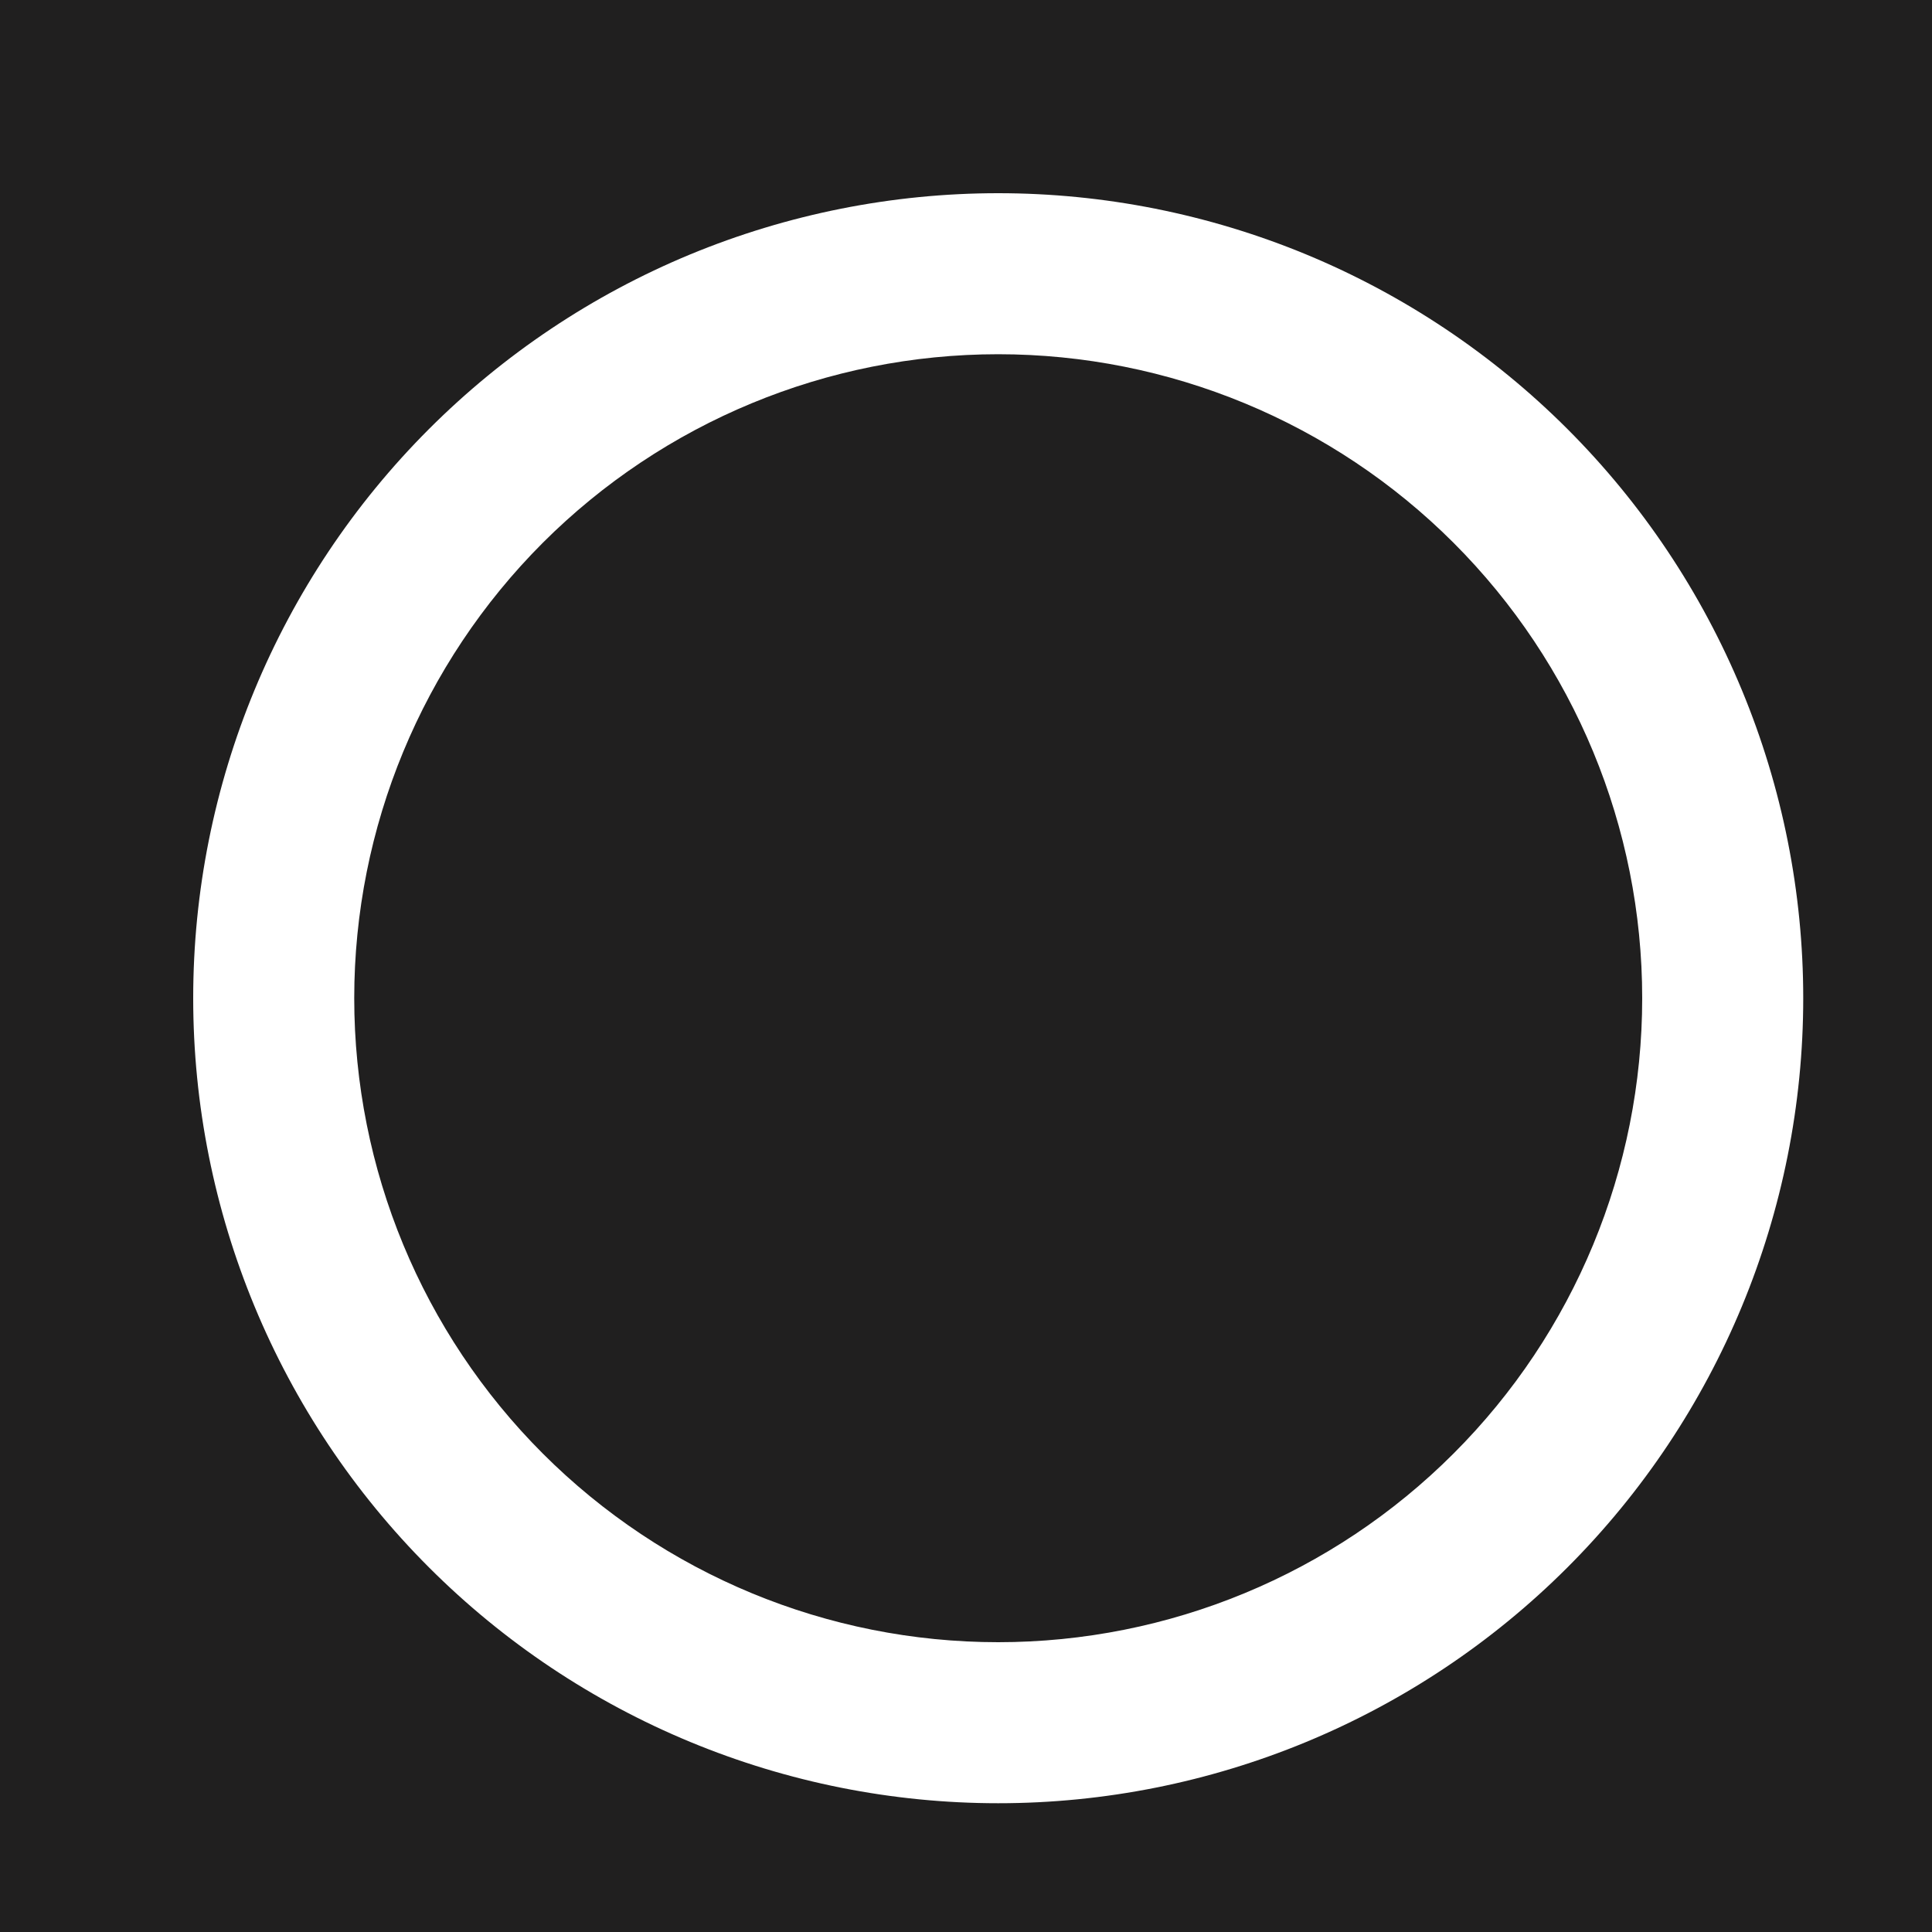 <svg width="20" height="20" viewBox="0 0 20 20" fill="none" xmlns="http://www.w3.org/2000/svg">
<rect width="20" height="20" fill="#F5F5F5"/>
<g id="Todo list">
<rect width="1728" height="1117" transform="translate(-686 -571)" fill="white"/>
<g id="todo list" filter="url(#filter0_d_0_1)">
<rect x="-37" y="-479" width="430" height="932" rx="30" fill="#151515"/>
<rect id="Rectangle 1" x="-13" y="-20" width="382" height="60" rx="8" fill="#201F1F"/>
<g id="mdi:checkbox-blank-circle-outline">
<path id="Vector" d="M10.333 17C8.565 17 6.87 16.298 5.619 15.047C4.369 13.797 3.667 12.101 3.667 10.333C3.667 8.565 4.369 6.87 5.619 5.619C6.87 4.369 8.565 3.667 10.333 3.667C12.101 3.667 13.797 4.369 15.047 5.619C16.298 6.87 17 8.565 17 10.333C17 12.101 16.298 13.797 15.047 15.047C13.797 16.298 12.101 17 10.333 17ZM10.333 2C9.239 2 8.155 2.216 7.144 2.634C6.133 3.053 5.215 3.667 4.441 4.441C2.878 6.004 2 8.123 2 10.333C2 12.543 2.878 14.663 4.441 16.226C5.215 17 6.133 17.613 7.144 18.032C8.155 18.451 9.239 18.667 10.333 18.667C12.543 18.667 14.663 17.789 16.226 16.226C17.789 14.663 18.667 12.543 18.667 10.333C18.667 9.239 18.451 8.155 18.032 7.144C17.613 6.133 17 5.215 16.226 4.441C15.452 3.667 14.533 3.053 13.522 2.634C12.511 2.216 11.428 2 10.333 2Z" fill="white"/>
</g>
</g>
</g>
<defs>
<filter id="filter0_d_0_1" x="-67" y="-509" width="490" height="992" filterUnits="userSpaceOnUse" color-interpolation-filters="sRGB">
<feFlood flood-opacity="0" result="BackgroundImageFix"/>
<feColorMatrix in="SourceAlpha" type="matrix" values="0 0 0 0 0 0 0 0 0 0 0 0 0 0 0 0 0 0 127 0" result="hardAlpha"/>
<feOffset/>
<feGaussianBlur stdDeviation="15"/>
<feComposite in2="hardAlpha" operator="out"/>
<feColorMatrix type="matrix" values="0 0 0 0 0 0 0 0 0 0 0 0 0 0 0 0 0 0 0.4 0"/>
<feBlend mode="normal" in2="BackgroundImageFix" result="effect1_dropShadow_0_1"/>
<feBlend mode="normal" in="SourceGraphic" in2="effect1_dropShadow_0_1" result="shape"/>
</filter>
</defs>
</svg>
